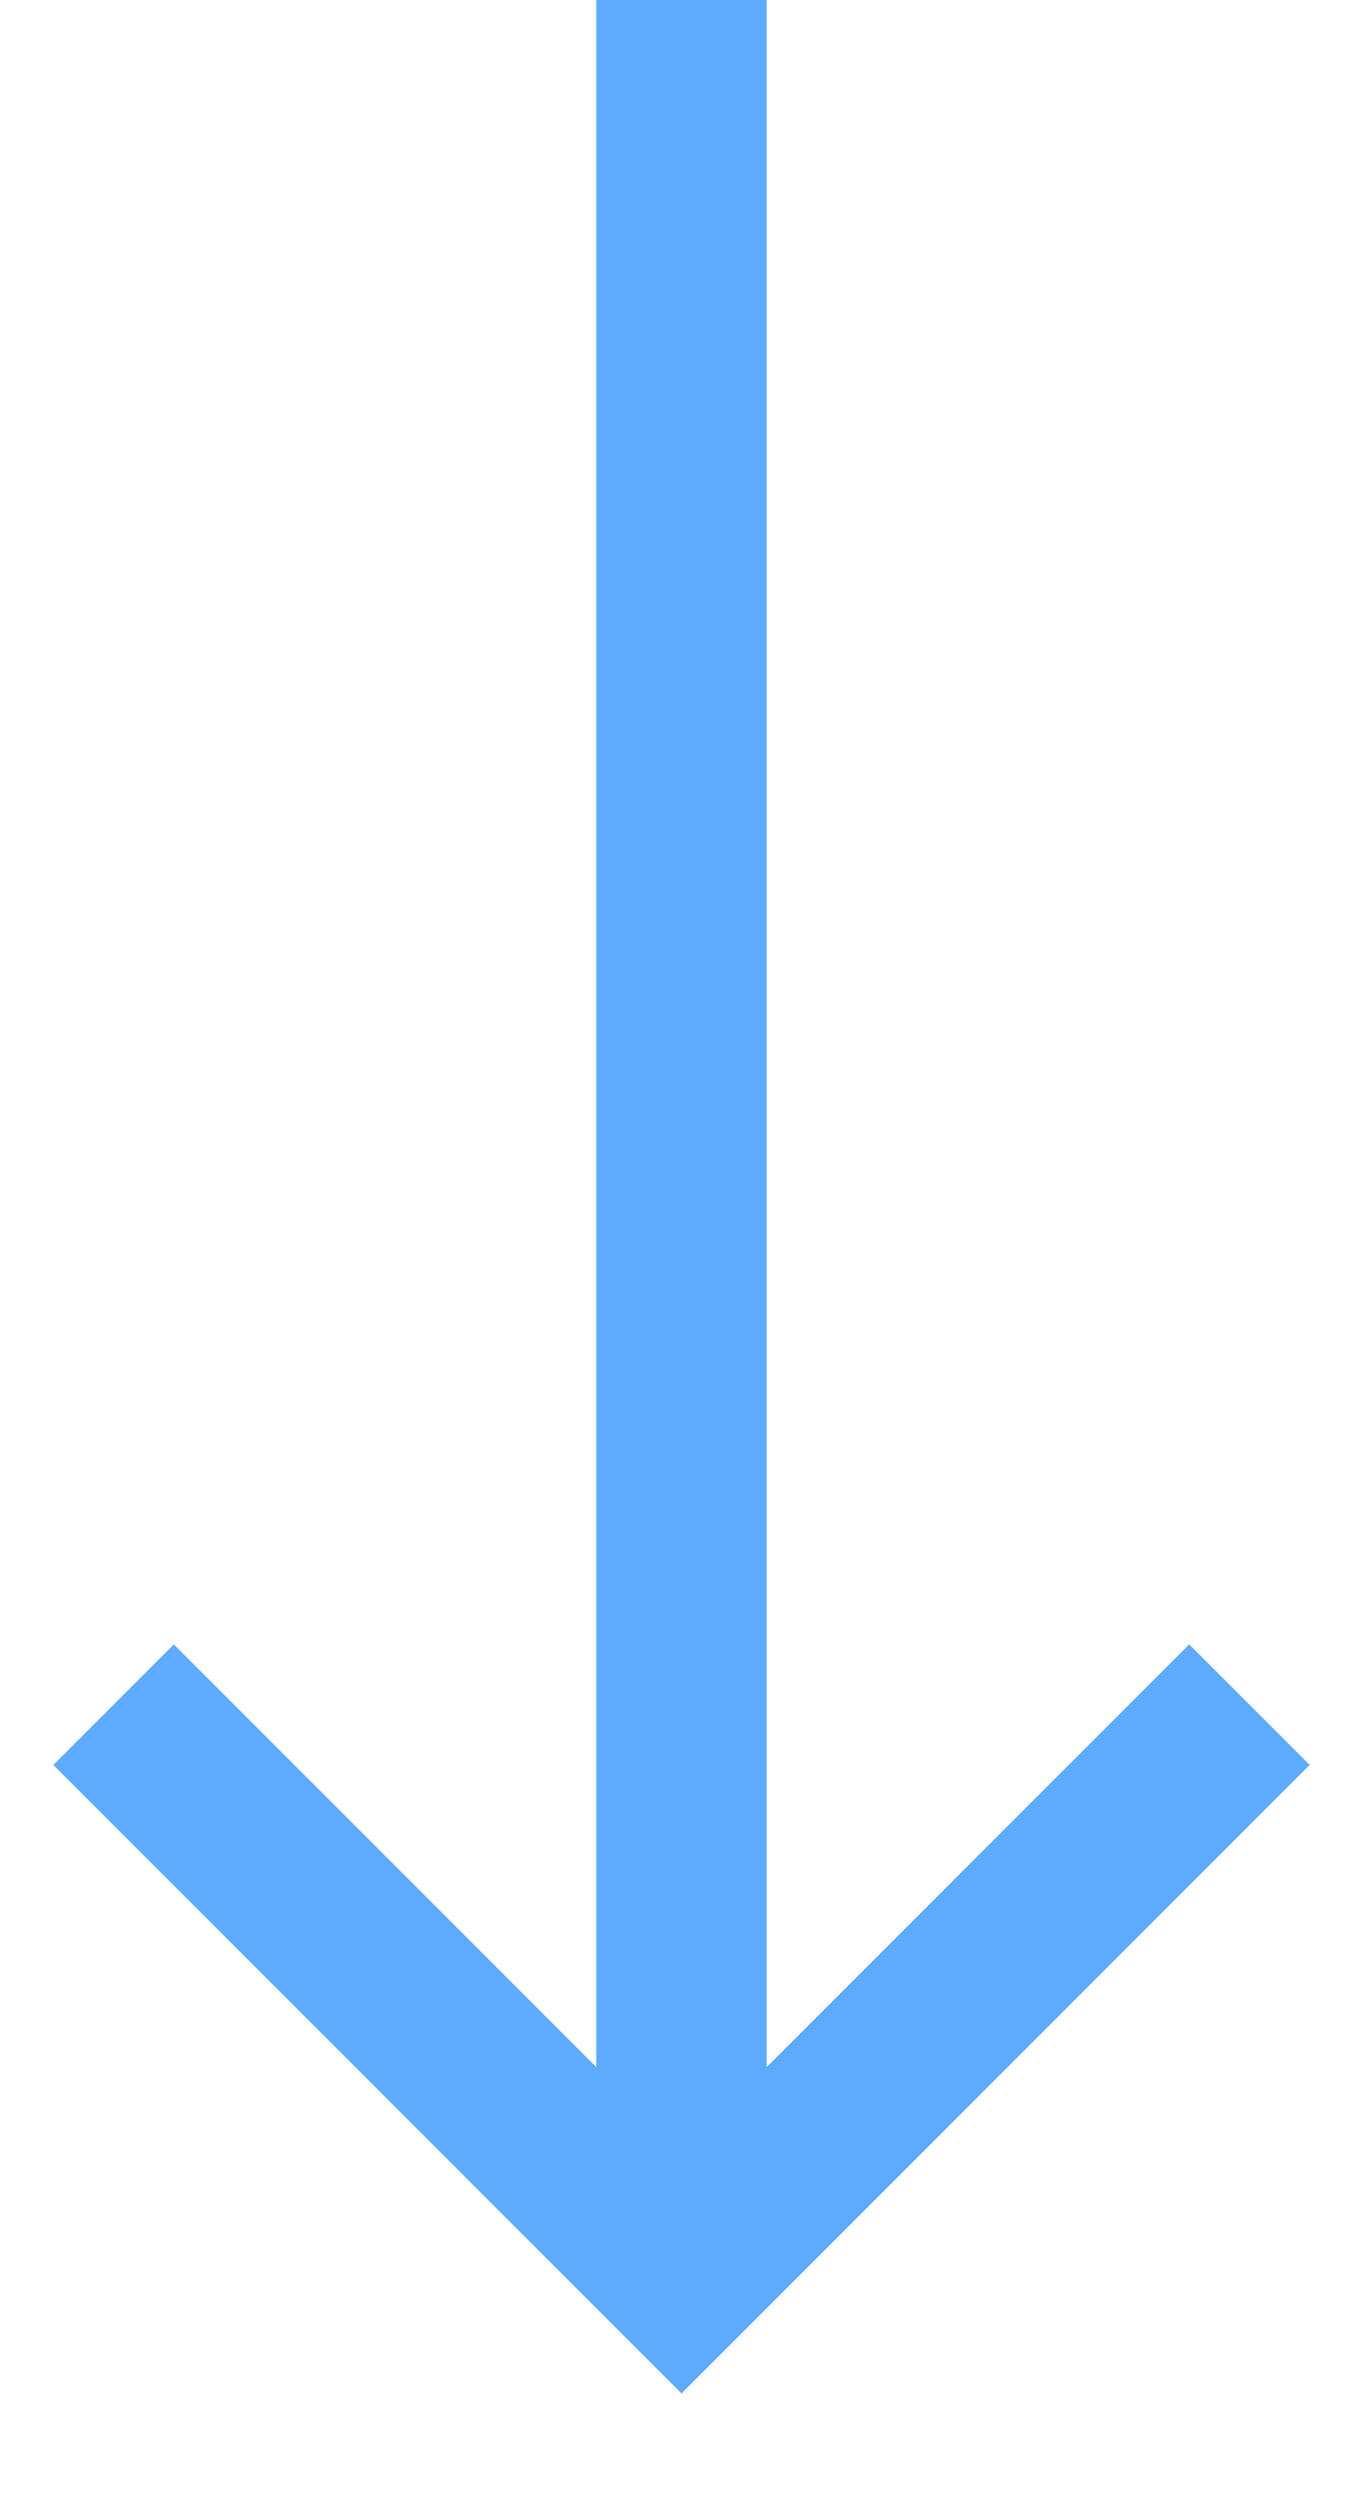 <svg width="12" height="22" viewBox="0 0 12 22" fill="none" xmlns="http://www.w3.org/2000/svg">
<path d="M6 20V-3.57628e-07" stroke="#5DAAFF" stroke-width="1.5"/>
<path d="M11 15L6 20L1 15" stroke="#5DAAFF" stroke-width="1.5"/>
</svg>
